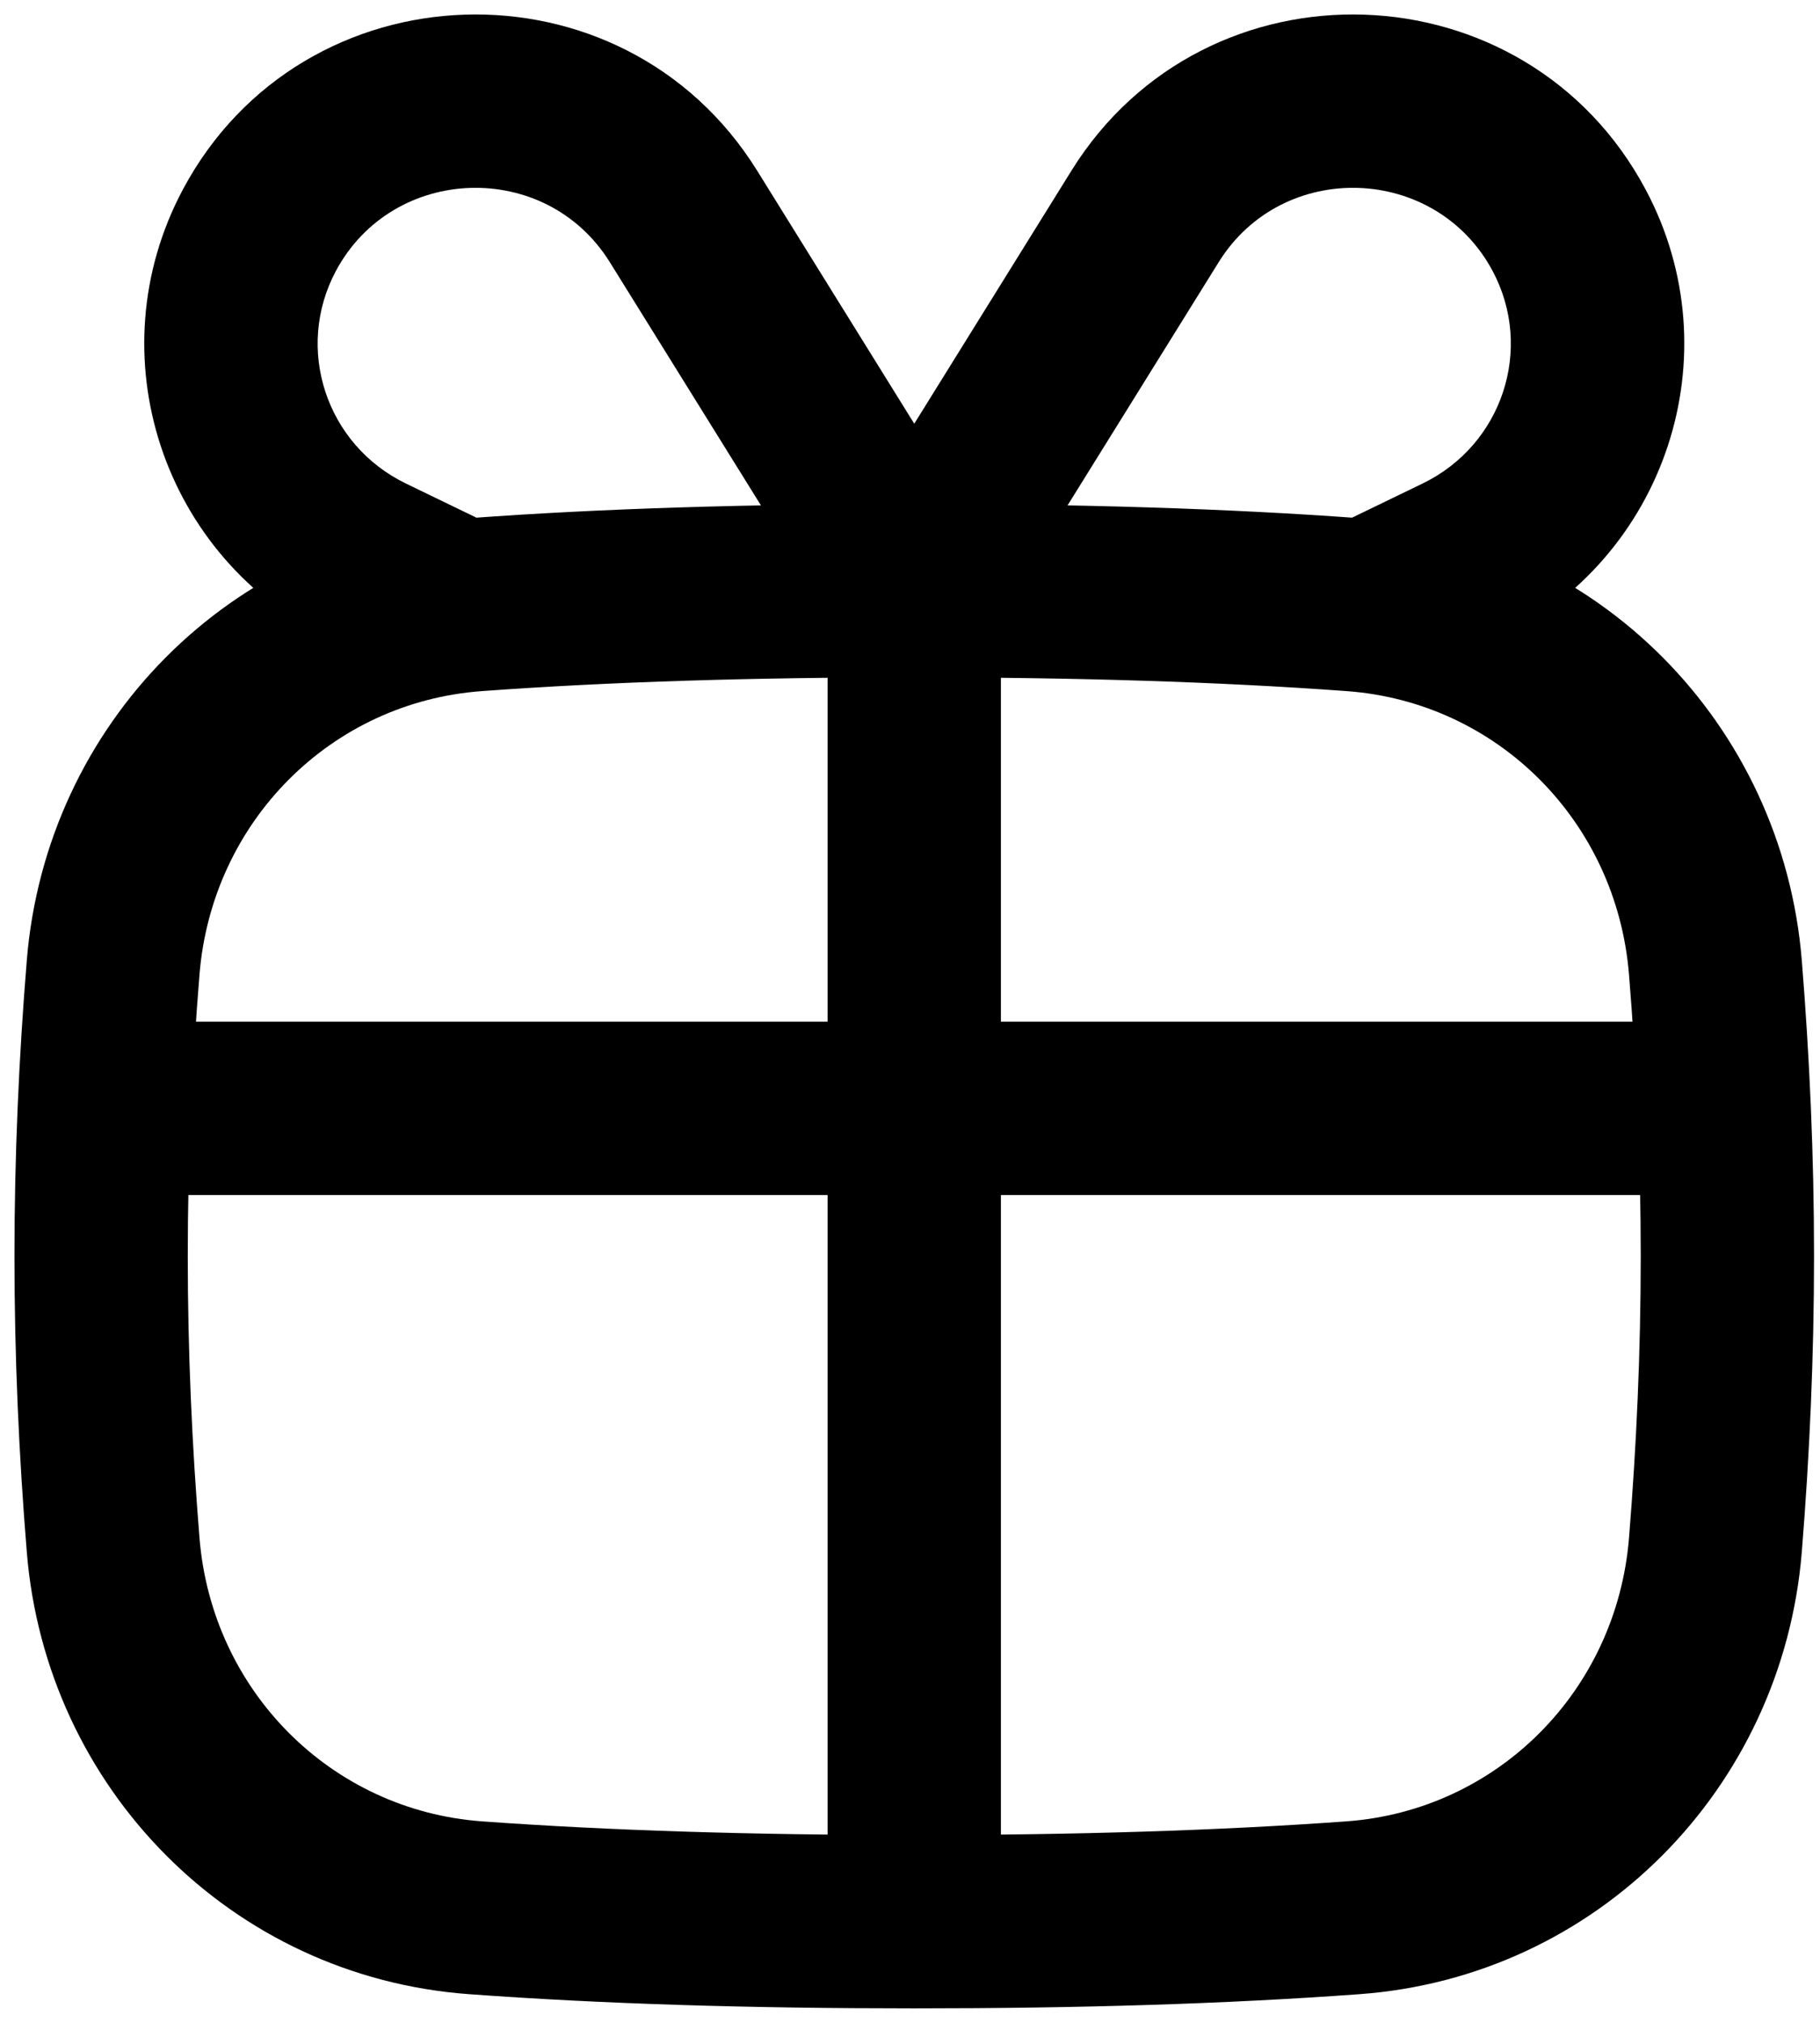<svg width="18" height="20" viewBox="0 0 18 20" fill="none" xmlns="http://www.w3.org/2000/svg">
    <path
        d="M4.705 18.863L4.767 18.008L4.767 18.008L4.705 18.863ZM13.379 18.863L13.317 18.008L13.317 18.008L13.379 18.863ZM16.965 15.275L17.82 15.344L17.82 15.344L16.965 15.275ZM16.965 9.565L16.111 9.635V9.635L16.965 9.565ZM13.379 5.978L13.317 6.833L13.317 6.833L13.379 5.978ZM4.705 5.978L4.767 6.833L4.767 6.833L4.705 5.978ZM1.119 9.565L1.973 9.635L1.973 9.635L1.119 9.565ZM1.119 15.275L0.265 15.344L0.265 15.344L1.119 15.275ZM9.042 5.813L8.314 6.265C8.47 6.517 8.746 6.67 9.042 6.67C9.338 6.67 9.614 6.517 9.77 6.265L9.042 5.813ZM11.325 2.14L12.053 2.592L12.053 2.592L11.325 2.14ZM15.519 2.278L14.763 2.681L14.763 2.681L15.519 2.278ZM14.442 5.553L14.069 4.781L14.069 4.781L14.442 5.553ZM13.17 5.216C12.744 5.422 12.566 5.935 12.772 6.361C12.978 6.787 13.491 6.965 13.917 6.759L13.17 5.216ZM6.76 2.14L6.031 2.592L6.031 2.592L6.76 2.14ZM2.565 2.278L3.321 2.681L3.321 2.681L2.565 2.278ZM3.642 5.553L3.269 6.324L3.269 6.324L3.642 5.553ZM4.167 6.759C4.593 6.965 5.106 6.787 5.312 6.361C5.518 5.935 5.34 5.422 4.914 5.216L4.167 6.759ZM4.643 19.717C5.958 19.813 7.409 19.857 9.042 19.857V18.143C7.439 18.143 6.03 18.099 4.767 18.008L4.643 19.717ZM9.042 19.857C10.675 19.857 12.127 19.813 13.441 19.717L13.317 18.008C12.054 18.099 10.645 18.143 9.042 18.143V19.857ZM13.441 19.717C15.797 19.547 17.63 17.679 17.82 15.344L16.111 15.206C15.988 16.717 14.81 17.899 13.317 18.008L13.441 19.717ZM17.82 15.344C17.897 14.391 17.941 13.417 17.941 12.42H16.227C16.227 13.366 16.185 14.293 16.111 15.206L17.82 15.344ZM17.941 12.42C17.941 11.423 17.897 10.45 17.82 9.496L16.111 9.635C16.185 10.547 16.227 11.474 16.227 12.42H17.941ZM17.82 9.496C17.63 7.161 15.797 5.294 13.441 5.123L13.317 6.833C14.811 6.941 15.988 8.123 16.111 9.635L17.82 9.496ZM13.441 5.123C12.127 5.027 10.675 4.983 9.042 4.983V6.697C10.645 6.697 12.054 6.741 13.317 6.833L13.441 5.123ZM9.042 4.983C7.409 4.983 5.958 5.027 4.643 5.123L4.767 6.833C6.03 6.741 7.439 6.697 9.042 6.697V4.983ZM4.643 5.123C2.287 5.294 0.454 7.161 0.265 9.496L1.973 9.635C2.096 8.123 3.274 6.941 4.767 6.833L4.643 5.123ZM0.265 9.496C0.187 10.45 0.143 11.423 0.143 12.42H1.857C1.857 11.474 1.899 10.547 1.973 9.635L0.265 9.496ZM0.143 12.42C0.143 13.417 0.187 14.391 0.265 15.344L1.973 15.206C1.899 14.293 1.857 13.366 1.857 12.42H0.143ZM0.265 15.344C0.454 17.679 2.287 19.547 4.643 19.717L4.767 18.008C3.274 17.899 2.096 16.717 1.973 15.206L0.265 15.344ZM1 11.815H17.084V10.101H1V11.815ZM9.899 19V5.84H8.185V19H9.899ZM9.77 6.265L12.053 2.592L10.597 1.687L8.314 5.361L9.77 6.265ZM12.053 2.592C12.686 1.573 14.2 1.624 14.763 2.681L16.276 1.875C15.091 -0.349 11.926 -0.452 10.597 1.687L12.053 2.592ZM14.763 2.681C15.17 3.445 14.862 4.397 14.069 4.781L14.815 6.324C16.477 5.52 17.145 3.505 16.276 1.875L14.763 2.681ZM14.069 4.781L13.17 5.216L13.917 6.759L14.815 6.324L14.069 4.781ZM9.77 5.361L7.488 1.687L6.031 2.592L8.314 6.265L9.77 5.361ZM7.488 1.687C6.158 -0.452 2.993 -0.349 1.808 1.875L3.321 2.681C3.884 1.624 5.398 1.573 6.031 2.592L7.488 1.687ZM1.808 1.875C0.94 3.505 1.607 5.52 3.269 6.324L4.015 4.781C3.222 4.397 2.914 3.445 3.321 2.681L1.808 1.875ZM3.269 6.324L4.167 6.759L4.914 5.216L4.015 4.781L3.269 6.324Z"
        fill="currentColor"/>
</svg>
